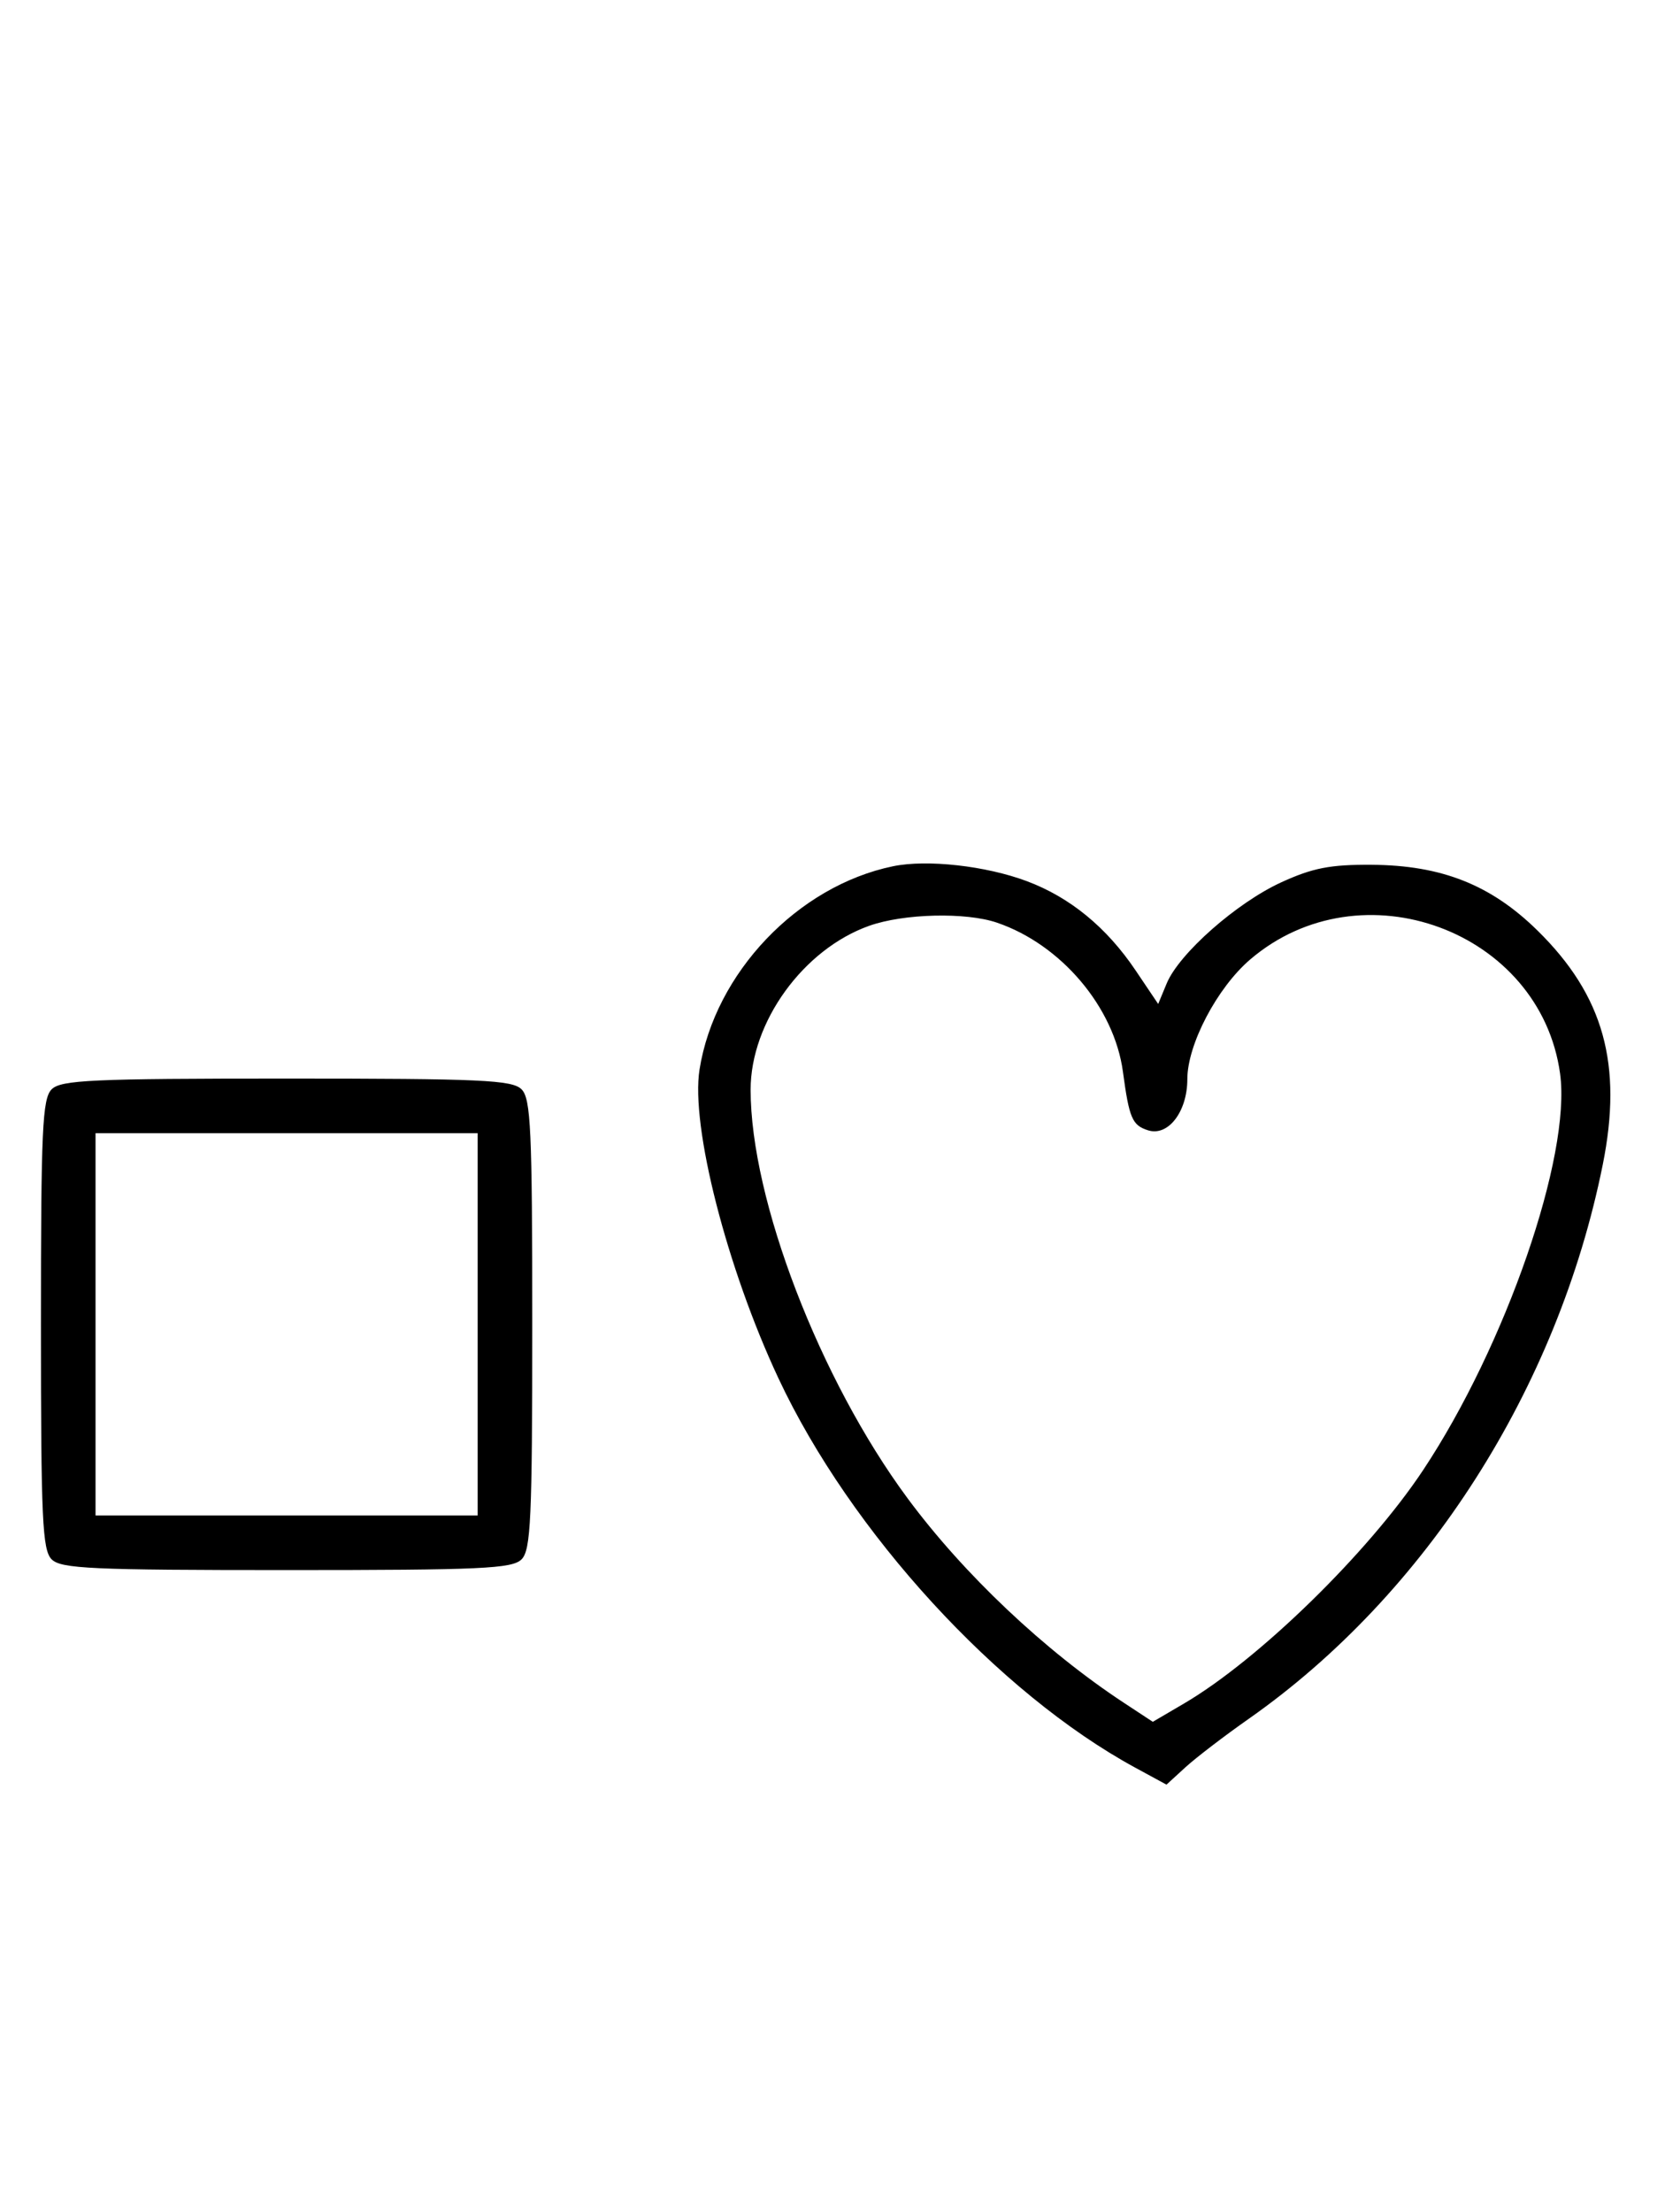 <svg xmlns="http://www.w3.org/2000/svg" width="244" height="324" viewBox="0 0 244 324" version="1.1">
	<path d="M 130.873 126.896 C 116.902 129.781, 104.766 142.523, 102.514 156.673 C 101.197 164.953, 106.514 185.758, 114.071 201.889 C 124.639 224.449, 146.256 248.023, 166.406 258.964 L 170.944 261.428 173.722 258.886 C 175.250 257.488, 179.425 254.293, 183 251.786 C 209 233.553, 228.278 203.393, 234.874 170.631 C 237.829 155.953, 235.023 145.860, 225.342 136.339 C 218.505 129.617, 211.272 126.748, 200.992 126.681 C 194.950 126.641, 192.370 127.142, 187.774 129.246 C 181.217 132.248, 172.787 139.686, 170.970 144.073 L 169.728 147.070 166.415 142.149 C 162.170 135.847, 156.810 131.450, 150.482 129.081 C 144.464 126.827, 135.853 125.868, 130.873 126.896 M 127.385 135.617 C 117.726 139.043, 110 149.714, 110 159.631 C 110 175.749, 120.130 202.100, 133.015 219.500 C 141.243 230.611, 153.099 241.812, 164.720 249.452 L 168.939 252.226 173.500 249.553 C 184.462 243.129, 200.510 227.471, 208.555 215.352 C 220.663 197.110, 230.274 169.309, 228.626 157.291 C 225.752 136.322, 199.466 126.638, 183.205 140.557 C 178.362 144.702, 174 153.009, 174 158.086 C 174 162.853, 171.186 166.511, 168.239 165.576 C 165.919 164.840, 165.481 163.819, 164.560 156.995 C 163.285 147.558, 155.516 138.368, 146.101 135.159 C 141.535 133.602, 132.438 133.825, 127.385 135.617 M 7.571 159.571 C 6.207 160.936, 6 165.463, 6 194 C 6 222.537, 6.207 227.064, 7.571 228.429 C 8.936 229.793, 13.463 230, 42 230 C 70.537 230, 75.064 229.793, 76.429 228.429 C 77.793 227.064, 78 222.537, 78 194 C 78 165.463, 77.793 160.936, 76.429 159.571 C 75.064 158.207, 70.537 158, 42 158 C 13.463 158, 8.936 158.207, 7.571 159.571 M 14 194 L 14 222 42 222 L 70 222 70 194 L 70 166 42 166 L 14 166 14 194 " stroke="none" fill="black" fill-rule="evenodd"/>
</svg>